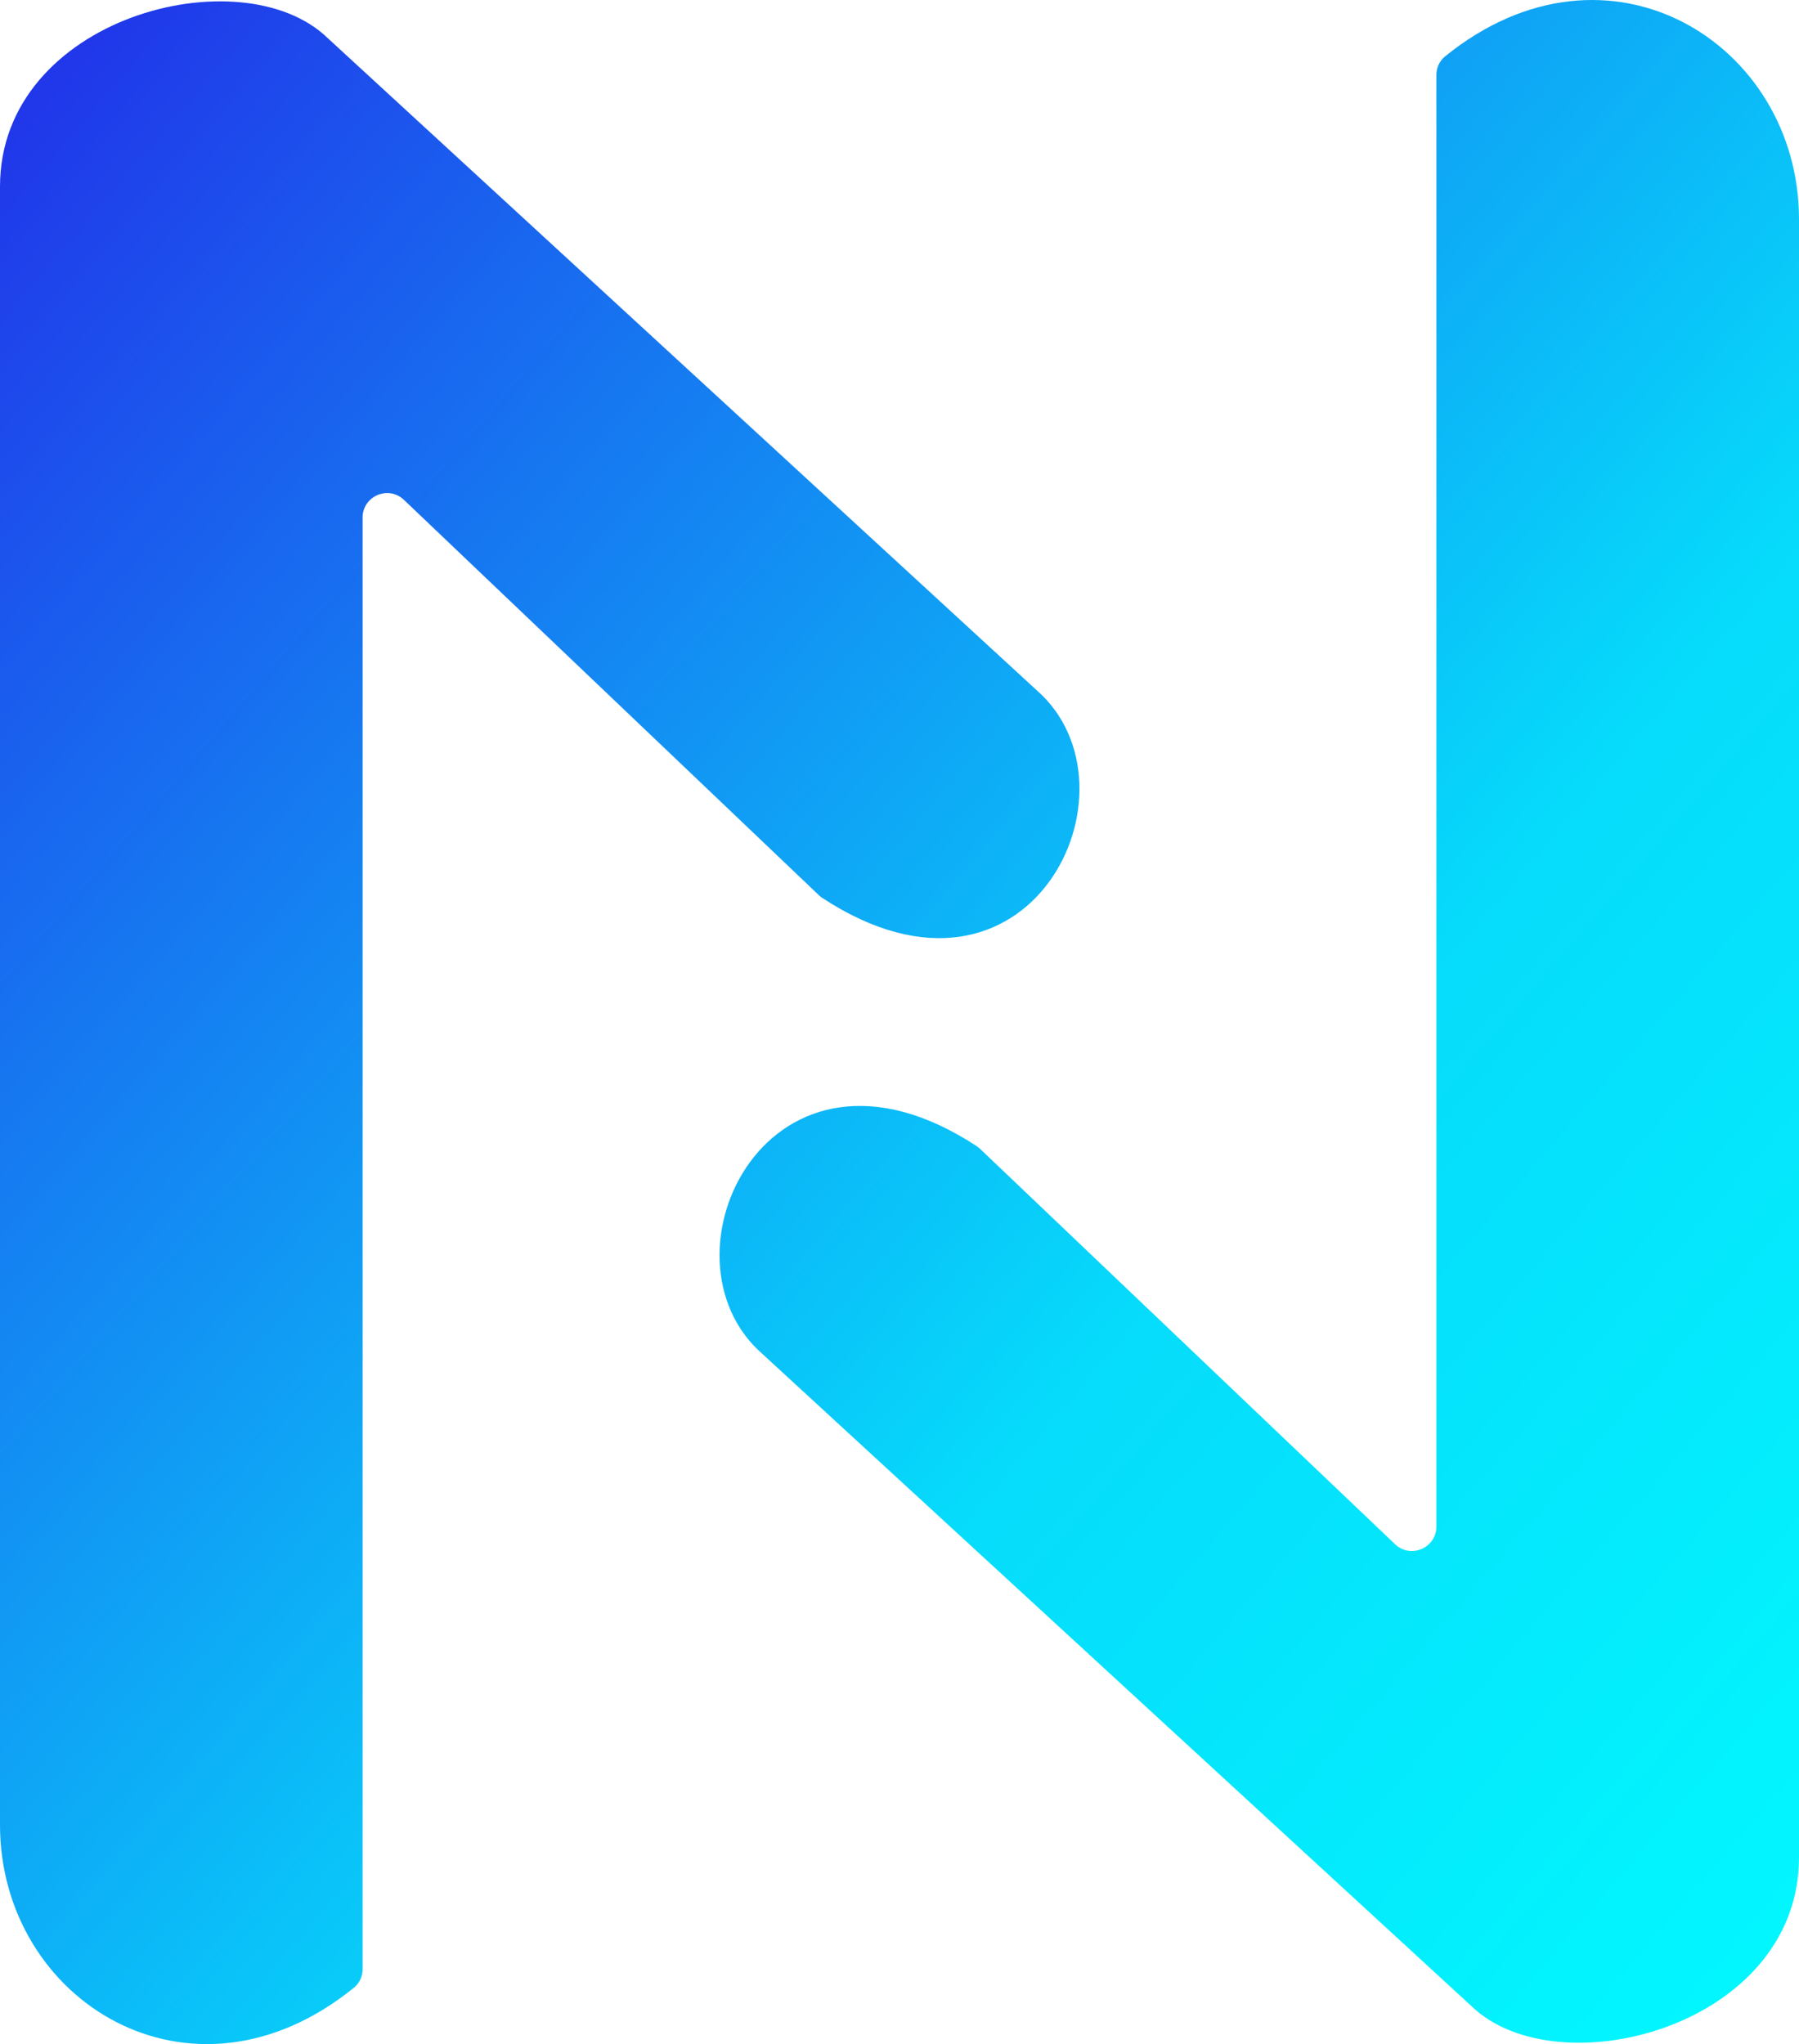 <svg width="294" height="334" viewBox="0 0 294 334" fill="none" xmlns="http://www.w3.org/2000/svg">
<path d="M0 30.495V298.187C0 326.88 31.178 346.416 57.85 324.776C58.748 324.048 59.256 322.93 59.256 321.774V84.574C59.256 81.057 63.468 79.252 66.015 81.678L133.833 146.282C134.001 146.442 134.192 146.594 134.386 146.721C168.385 169.035 187.59 128.655 169.411 112.777L53.558 6.229C39.504 -7.419 0 2.819 0 30.495Z" fill="url(#paint0_linear_450_268)"/>
<path d="M294 303.504V35.813C294 7.12 262.822 -12.416 236.15 9.224C235.252 9.952 234.744 11.07 234.744 12.226V249.426C234.744 252.943 230.532 254.748 227.985 252.322L160.167 187.718C159.999 187.558 159.808 187.406 159.614 187.278C125.615 164.965 106.41 205.345 124.589 221.223L240.442 327.771C254.496 341.419 294 331.181 294 303.504Z" fill="url(#paint1_linear_450_268)"/>
<defs>
<linearGradient id="paint0_linear_450_268" x1="0" y1="0" x2="359.5" y2="308" gradientUnits="userSpaceOnUse">
<stop stop-color="#222EE9"/>
<stop offset="0.59" stop-color="#06DBFB"/>
<stop offset="1" stop-color="#00FFFF"/>
</linearGradient>
<linearGradient id="paint1_linear_450_268" x1="0" y1="0" x2="359.5" y2="308" gradientUnits="userSpaceOnUse">
<stop stop-color="#222EE9"/>
<stop offset="0.59" stop-color="#06DBFB"/>
<stop offset="1" stop-color="#00FFFF"/>
</linearGradient>
</defs>
</svg>
